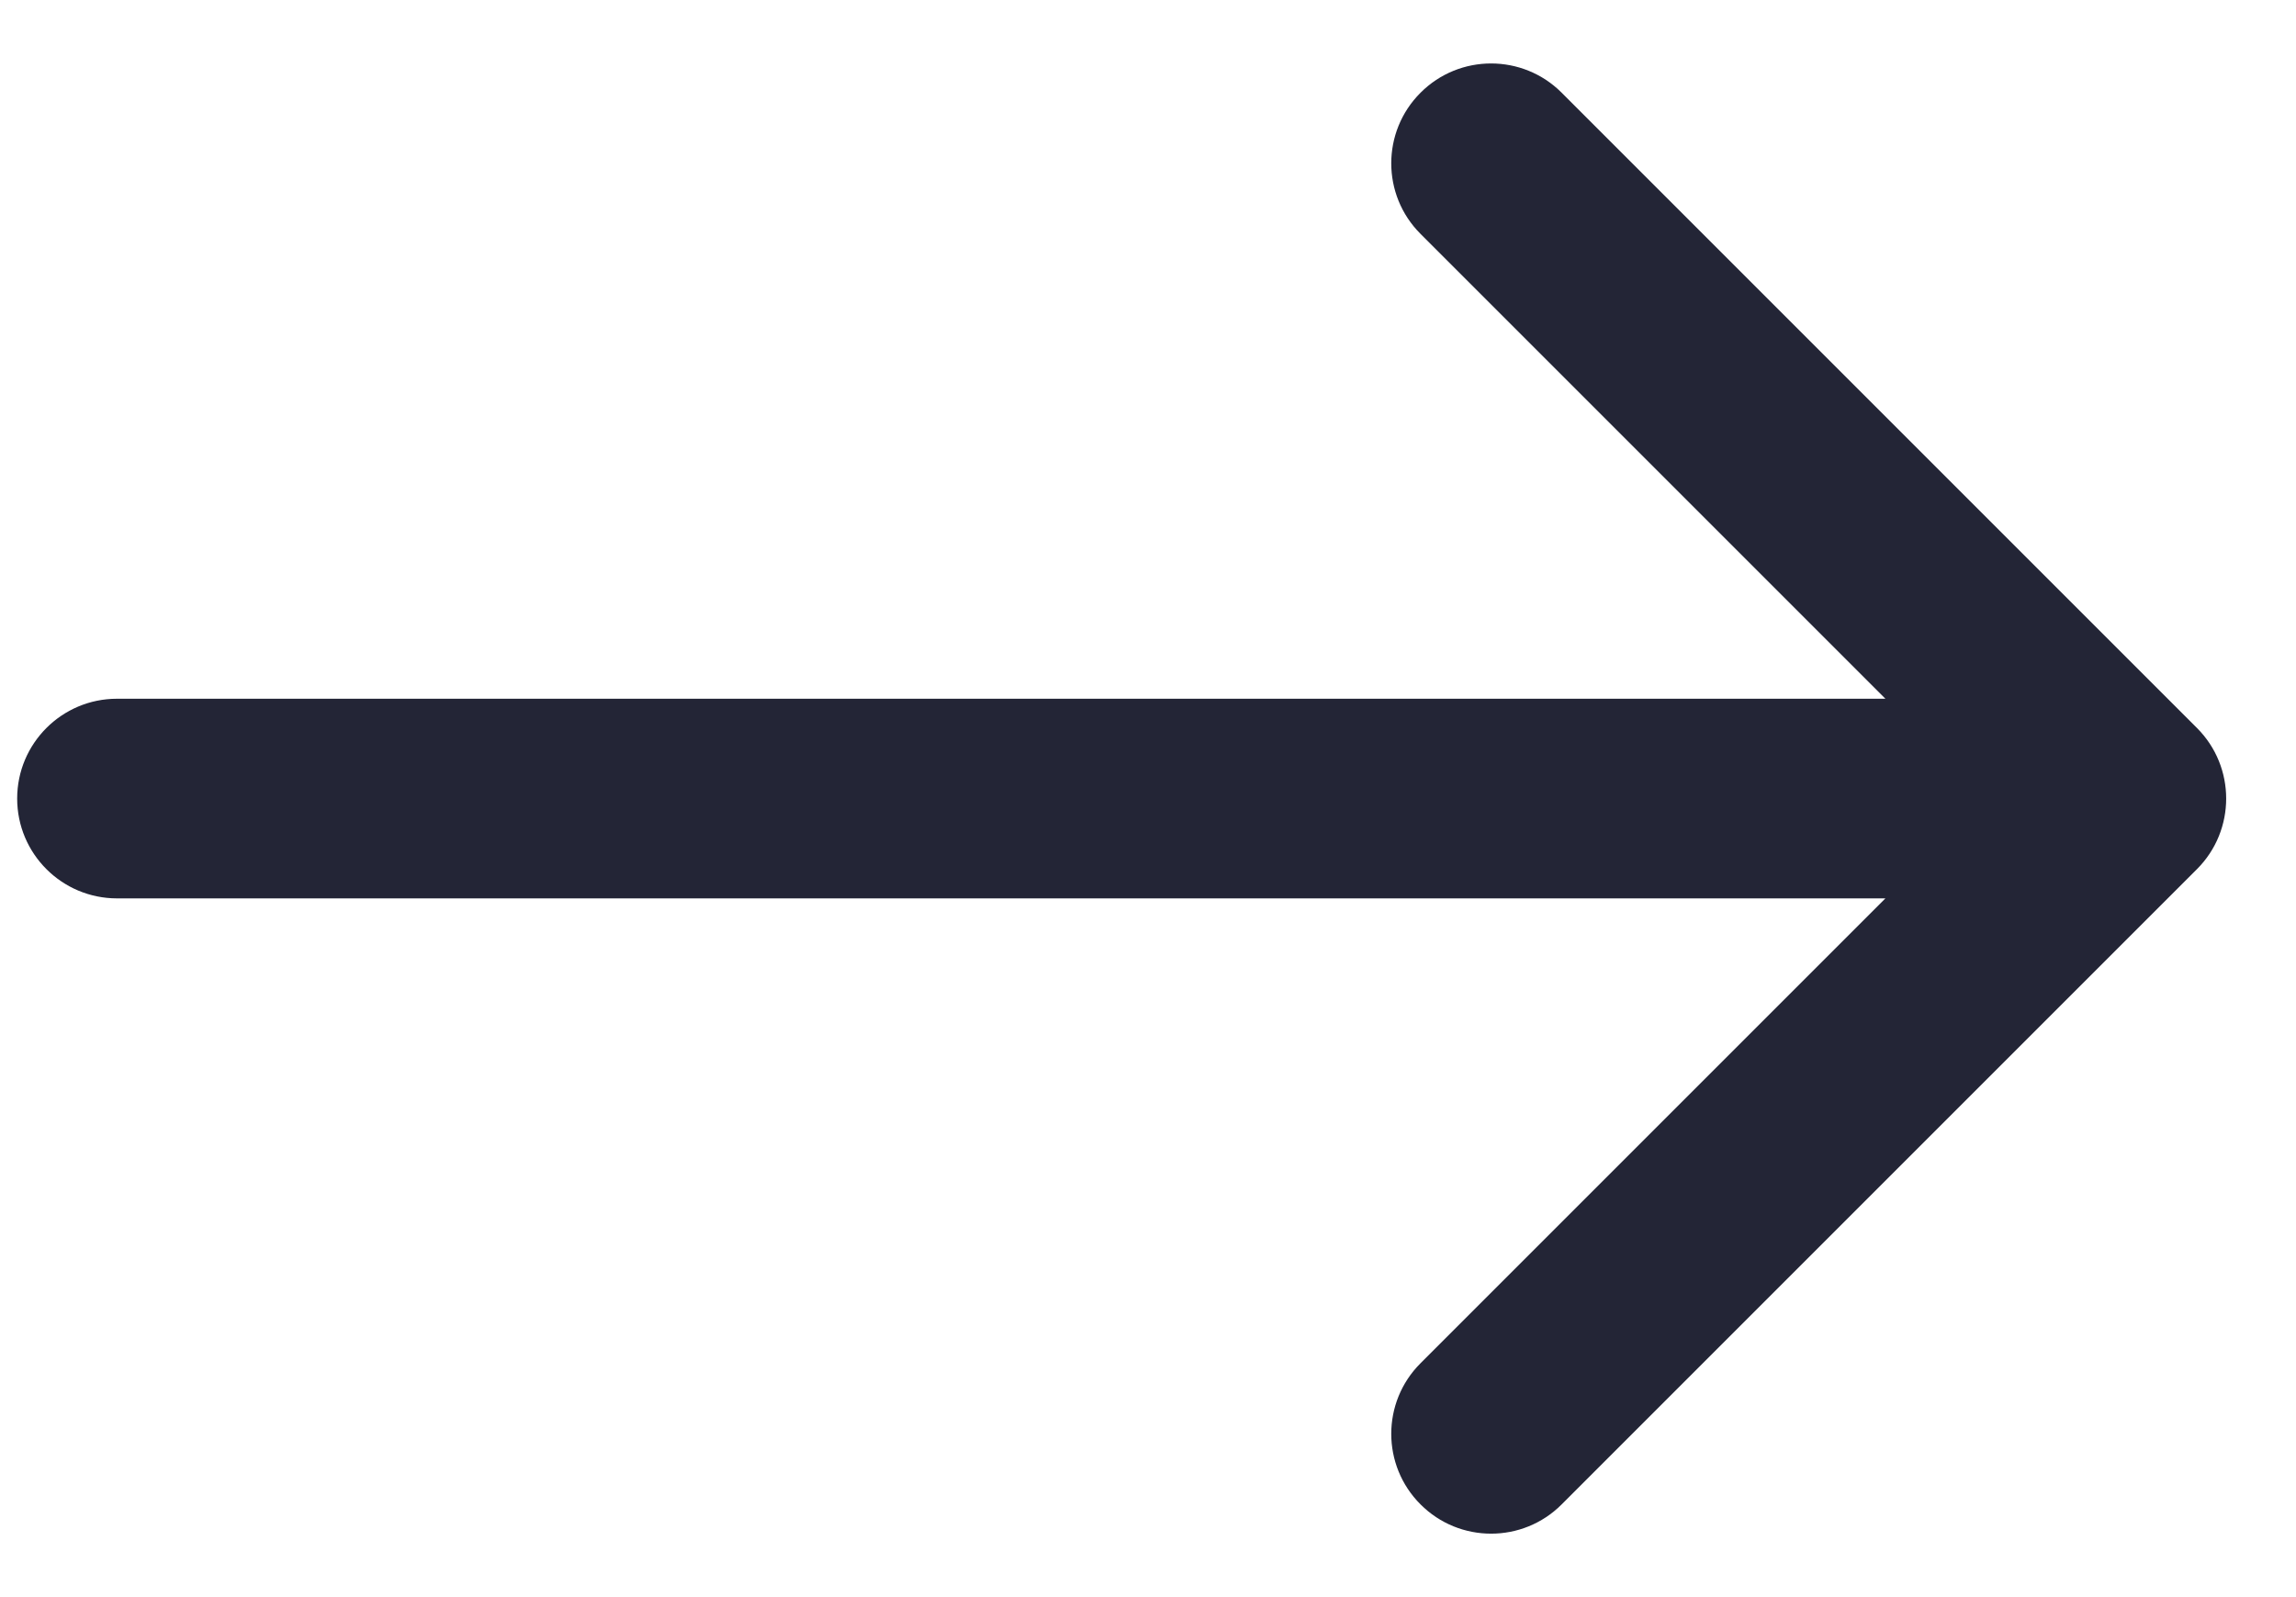 <svg width="23" height="16" viewBox="0 0 23 16" fill="none" xmlns="http://www.w3.org/2000/svg">
<path d="M1.172 7C0.62 7 0.172 7.448 0.172 8C0.172 8.552 0.62 9 1.172 9V7ZM22.008 8.707C22.398 8.317 22.398 7.683 22.008 7.293L15.644 0.929C15.254 0.538 14.62 0.538 14.23 0.929C13.839 1.319 13.839 1.953 14.23 2.343L19.887 8L14.23 13.657C13.839 14.047 13.839 14.681 14.23 15.071C14.62 15.462 15.254 15.462 15.644 15.071L22.008 8.707ZM1.172 8V9H21.301V8V7H1.172V8Z" fill="#232536"/>
</svg>
